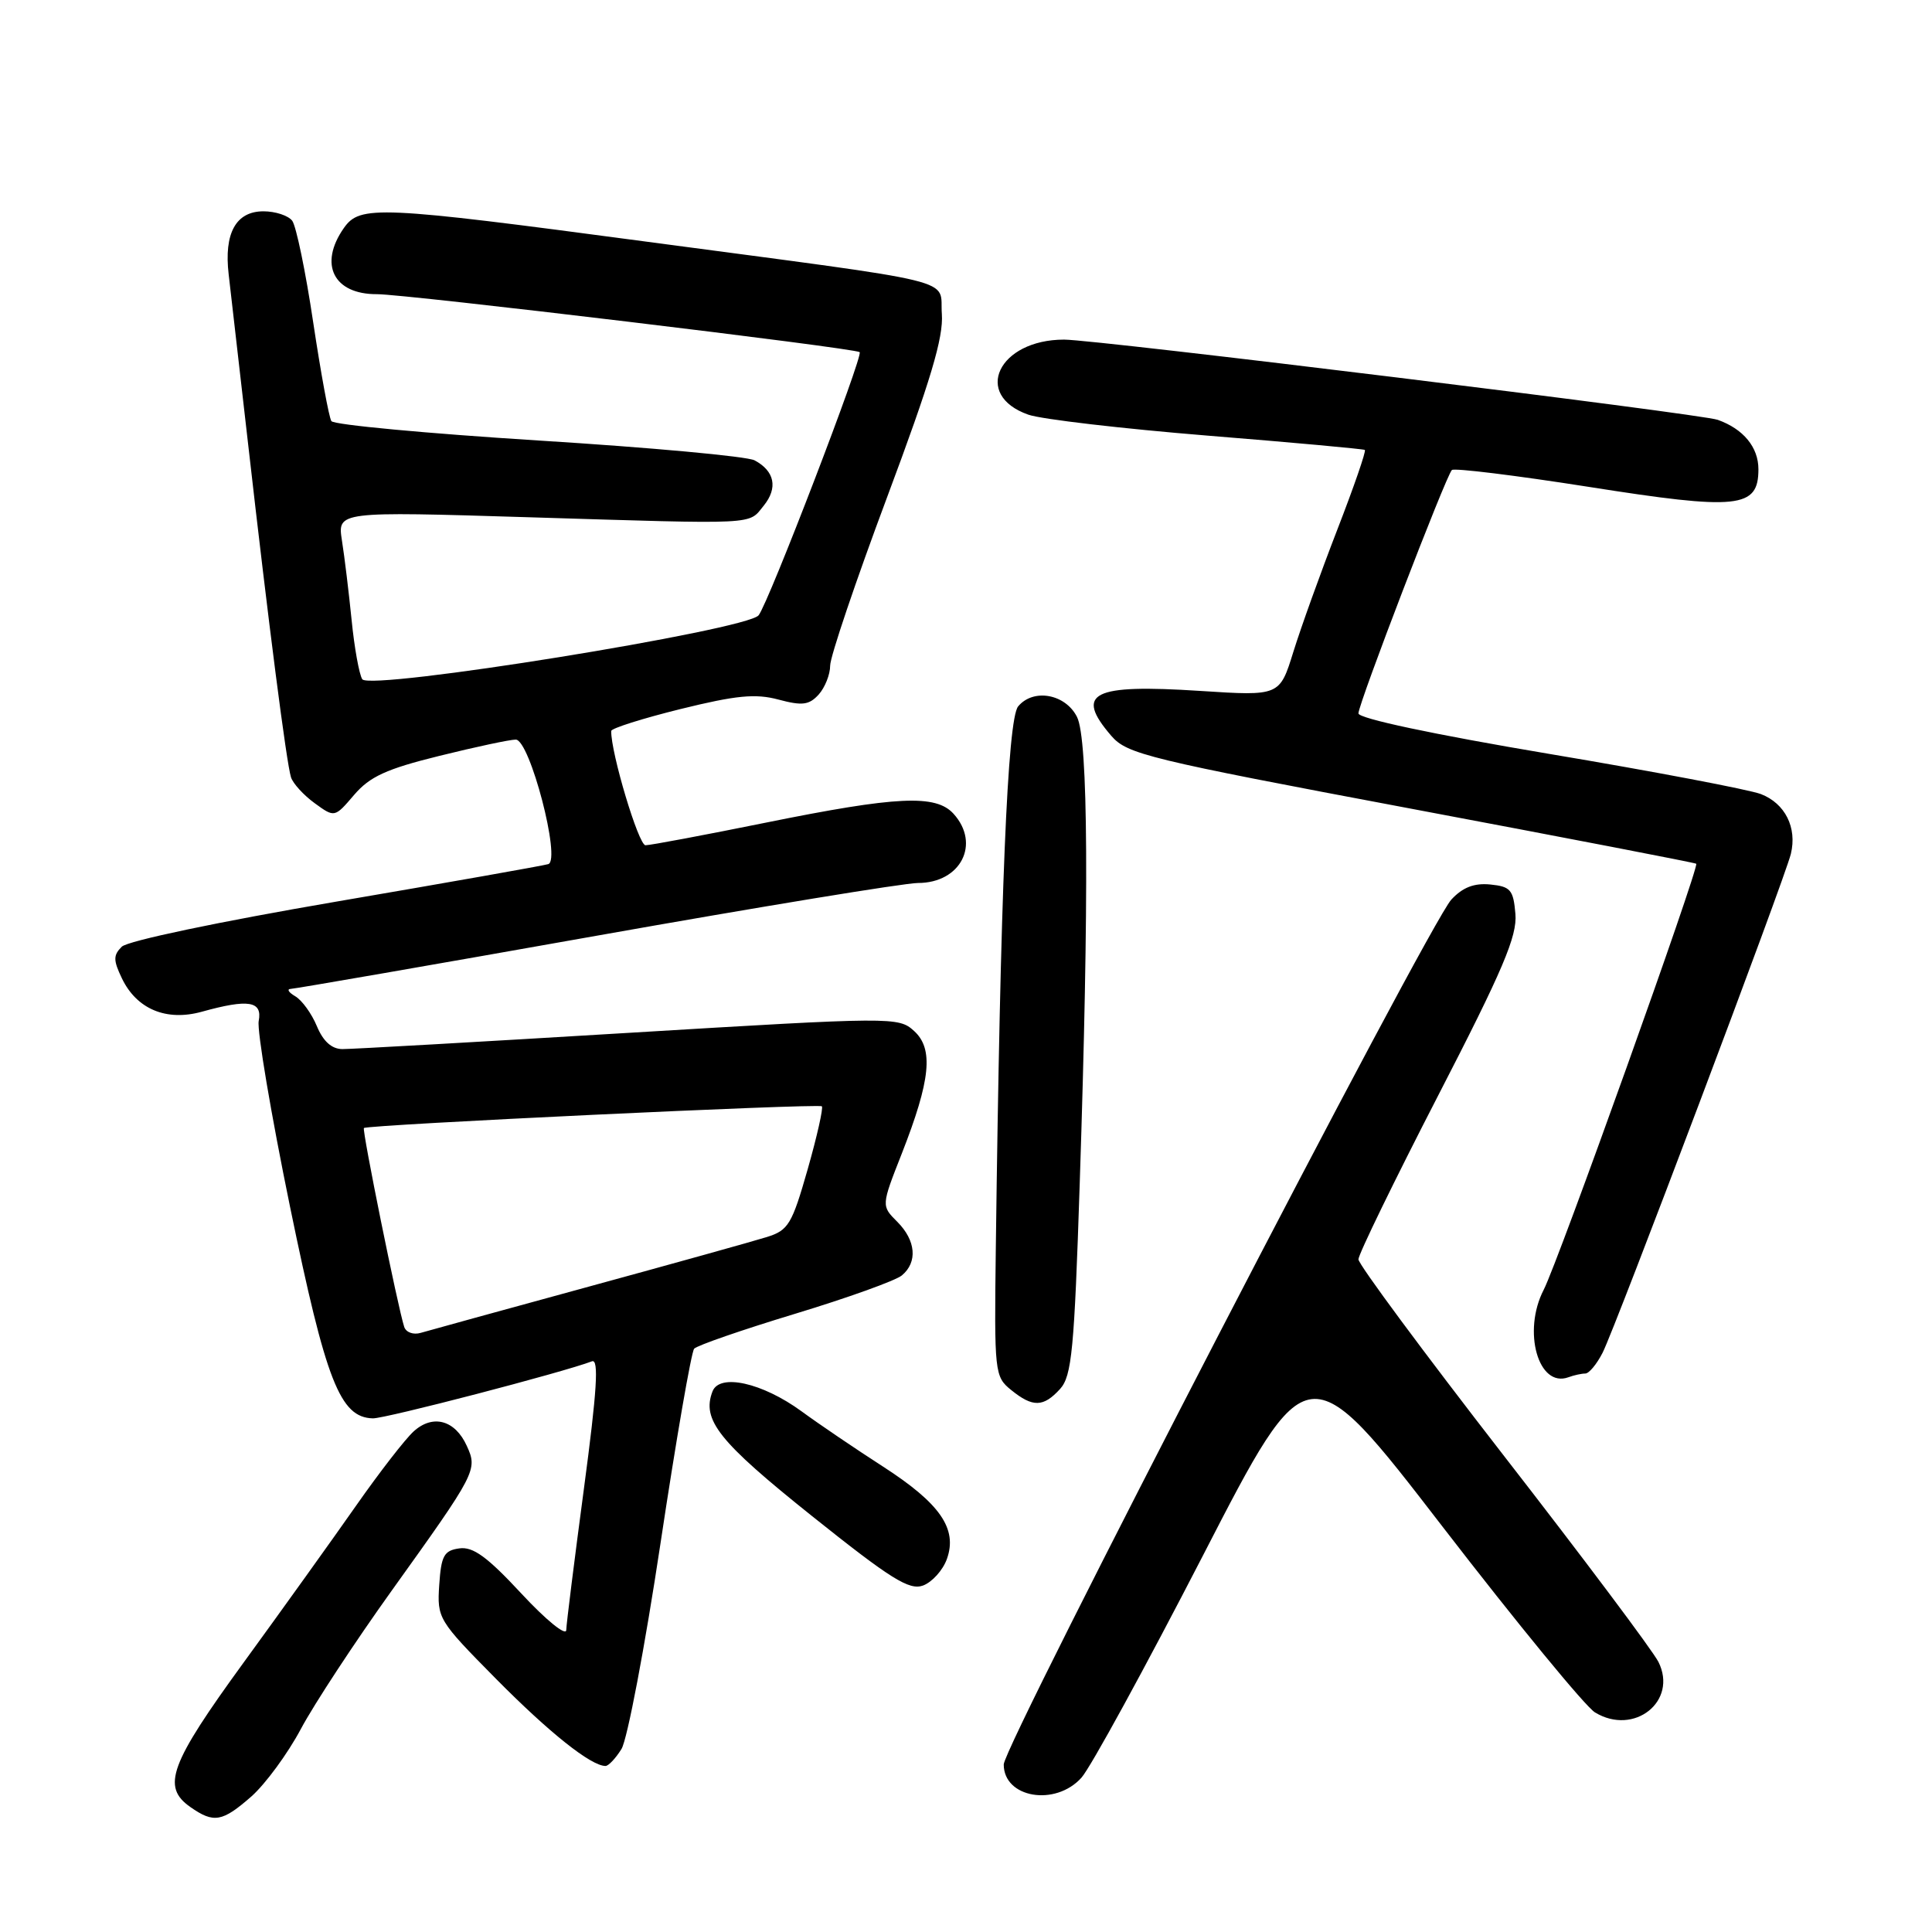 <?xml version="1.0" encoding="UTF-8" standalone="no"?>
<!DOCTYPE svg PUBLIC "-//W3C//DTD SVG 1.1//EN" "http://www.w3.org/Graphics/SVG/1.1/DTD/svg11.dtd" >
<svg xmlns="http://www.w3.org/2000/svg" xmlns:xlink="http://www.w3.org/1999/xlink" version="1.1" viewBox="0 0 256 256">
 <g >
 <path fill="currentColor"
d=" M 33.31 238.04 C 35.16 236.40 38.12 232.38 39.87 229.09 C 41.63 225.79 47.03 217.57 51.88 210.80 C 63.14 195.09 63.31 194.77 61.85 191.58 C 60.30 188.16 57.36 187.36 54.82 189.66 C 53.70 190.67 50.27 195.10 47.19 199.50 C 44.11 203.90 37.41 213.25 32.30 220.27 C 22.49 233.75 21.38 236.75 25.22 239.44 C 28.33 241.62 29.45 241.42 33.31 238.04 Z  M 143.30 235.55 C 144.51 234.20 151.75 220.95 159.40 206.11 C 173.29 179.12 173.29 179.12 191.16 202.31 C 200.99 215.06 210.07 226.13 211.34 226.90 C 216.52 230.06 222.36 225.42 219.75 220.21 C 219.00 218.72 209.75 206.38 199.19 192.79 C 188.64 179.19 180.00 167.53 180.00 166.87 C 180.00 166.21 184.75 156.45 190.55 145.19 C 199.16 128.49 201.05 124.04 200.80 121.10 C 200.53 117.90 200.16 117.47 197.47 117.20 C 195.33 116.99 193.81 117.58 192.31 119.20 C 189.31 122.44 133.00 231.24 133.00 233.80 C 133.00 238.24 139.84 239.40 143.30 235.55 Z  M 82.35 231.75 C 83.12 230.51 85.45 218.25 87.52 204.50 C 89.59 190.75 91.60 179.15 91.98 178.71 C 92.36 178.28 98.37 176.20 105.33 174.09 C 112.29 171.98 118.67 169.69 119.50 169.00 C 121.61 167.25 121.37 164.37 118.89 161.89 C 116.77 159.77 116.77 159.77 119.49 152.86 C 123.32 143.09 123.73 138.97 121.11 136.60 C 119.06 134.74 118.35 134.74 83.26 136.86 C 63.59 138.05 46.54 139.02 45.37 139.01 C 43.95 139.00 42.83 137.99 41.99 135.98 C 41.30 134.31 40.01 132.53 39.12 132.01 C 38.23 131.49 37.97 131.05 38.54 131.03 C 39.11 131.01 57.32 127.85 79.00 124.00 C 100.68 120.15 119.87 117.00 121.64 117.00 C 127.30 117.00 129.96 111.82 126.35 107.83 C 124.00 105.24 118.88 105.48 101.50 109.00 C 93.35 110.65 86.17 112.00 85.53 112.00 C 84.61 112.00 80.93 99.71 80.99 96.86 C 80.99 96.51 85.13 95.20 90.18 93.95 C 97.56 92.13 100.11 91.88 103.16 92.70 C 106.31 93.54 107.21 93.42 108.48 92.03 C 109.31 91.10 110.00 89.38 110.00 88.20 C 110.00 87.02 113.40 76.97 117.55 65.87 C 123.30 50.49 125.03 44.71 124.80 41.61 C 124.44 36.75 128.29 37.70 85.50 32.00 C 50.04 27.27 47.70 27.17 45.56 30.22 C 42.20 35.02 44.20 39.01 49.95 38.98 C 53.71 38.97 113.21 46.11 113.91 46.66 C 114.43 47.08 101.86 79.84 100.52 81.53 C 98.97 83.49 48.96 91.56 48.00 90.00 C 47.59 89.34 46.95 85.80 46.59 82.15 C 46.22 78.49 45.65 73.76 45.31 71.63 C 44.71 67.76 44.71 67.76 70.10 68.54 C 100.82 69.48 99.11 69.57 101.20 67.00 C 103.10 64.65 102.65 62.42 99.99 61.00 C 99.02 60.47 86.13 59.29 71.36 58.37 C 56.59 57.44 44.24 56.29 43.91 55.80 C 43.59 55.31 42.51 49.42 41.50 42.71 C 40.50 35.99 39.24 29.94 38.72 29.25 C 38.19 28.56 36.48 28.00 34.91 28.00 C 31.26 28.00 29.66 30.90 30.30 36.36 C 30.57 38.64 31.73 48.77 32.88 58.87 C 35.60 82.80 37.96 101.12 38.56 103.00 C 38.83 103.83 40.24 105.37 41.70 106.43 C 44.34 108.35 44.34 108.35 46.92 105.33 C 49.00 102.90 51.20 101.89 58.21 100.16 C 63.01 98.97 67.56 98.00 68.34 98.00 C 70.20 98.00 74.37 113.96 72.65 114.50 C 72.02 114.70 59.35 116.94 44.50 119.48 C 29.08 122.12 16.92 124.67 16.14 125.44 C 15.00 126.57 15.00 127.23 16.15 129.63 C 18.11 133.72 22.04 135.36 26.74 134.06 C 32.93 132.34 34.79 132.64 34.28 135.29 C 34.04 136.55 35.91 147.63 38.43 159.90 C 43.20 183.07 45.06 187.82 49.40 187.94 C 51.01 187.99 74.66 181.83 78.44 180.38 C 79.37 180.03 79.11 184.24 77.38 197.20 C 76.11 206.72 75.05 215.18 75.03 216.00 C 75.00 216.82 72.33 214.65 69.10 211.17 C 64.56 206.28 62.68 204.91 60.86 205.17 C 58.83 205.45 58.46 206.14 58.20 210.02 C 57.91 214.45 58.06 214.70 65.70 222.43 C 72.78 229.59 78.30 233.99 80.23 234.00 C 80.63 234.00 81.58 232.99 82.35 231.75 Z  M 125.47 206.57 C 126.90 202.57 124.57 199.21 116.99 194.32 C 113.42 192.02 108.56 188.73 106.20 187.00 C 101.00 183.21 95.34 181.95 94.41 184.37 C 92.96 188.15 95.22 190.99 107.55 200.85 C 118.05 209.24 120.48 210.76 122.31 210.09 C 123.51 209.64 124.94 208.06 125.47 206.57 Z  M 140.47 184.04 C 142.02 182.32 142.35 178.88 143.07 156.79 C 144.32 118.81 144.20 97.95 142.71 95.00 C 141.17 91.94 136.92 91.18 134.91 93.60 C 133.50 95.31 132.55 118.30 131.95 165.43 C 131.74 181.90 131.79 182.41 133.98 184.18 C 136.85 186.51 138.26 186.47 140.47 184.04 Z  M 210.06 182.00 C 210.55 182.00 211.58 180.76 212.35 179.25 C 214.06 175.90 236.49 116.46 237.30 113.14 C 238.14 109.66 236.54 106.46 233.33 105.22 C 231.78 104.63 219.14 102.22 205.25 99.89 C 189.91 97.31 180.00 95.20 180.00 94.53 C 180.00 93.24 191.58 63.09 192.38 62.28 C 192.68 61.99 200.83 62.99 210.50 64.51 C 230.32 67.64 233.00 67.36 233.00 62.18 C 233.00 59.26 231.01 56.84 227.61 55.63 C 225.38 54.83 145.25 45.00 141.00 45.00 C 132.30 45.00 128.81 52.34 136.27 54.95 C 138.03 55.56 148.70 56.80 159.98 57.72 C 171.27 58.63 180.66 59.49 180.85 59.62 C 181.04 59.76 179.40 64.51 177.20 70.18 C 175.00 75.86 172.38 83.14 171.38 86.36 C 169.56 92.23 169.56 92.23 159.03 91.55 C 144.70 90.62 142.35 91.81 147.25 97.50 C 149.35 99.93 152.06 100.59 187.00 107.16 C 207.62 111.04 224.62 114.32 224.76 114.45 C 225.20 114.85 206.44 167.26 204.55 170.90 C 201.70 176.41 203.84 183.96 207.83 182.49 C 208.56 182.22 209.57 182.00 210.06 182.00 Z  M 53.56 175.82 C 52.71 173.22 47.95 149.72 48.22 149.47 C 48.69 149.03 108.47 146.20 108.90 146.59 C 109.11 146.79 108.27 150.55 107.02 154.94 C 104.94 162.22 104.47 163.02 101.62 163.91 C 99.90 164.45 89.28 167.41 78.00 170.49 C 66.72 173.57 56.71 176.33 55.75 176.61 C 54.78 176.90 53.80 176.55 53.56 175.82 Z "/>
</g>
</svg>